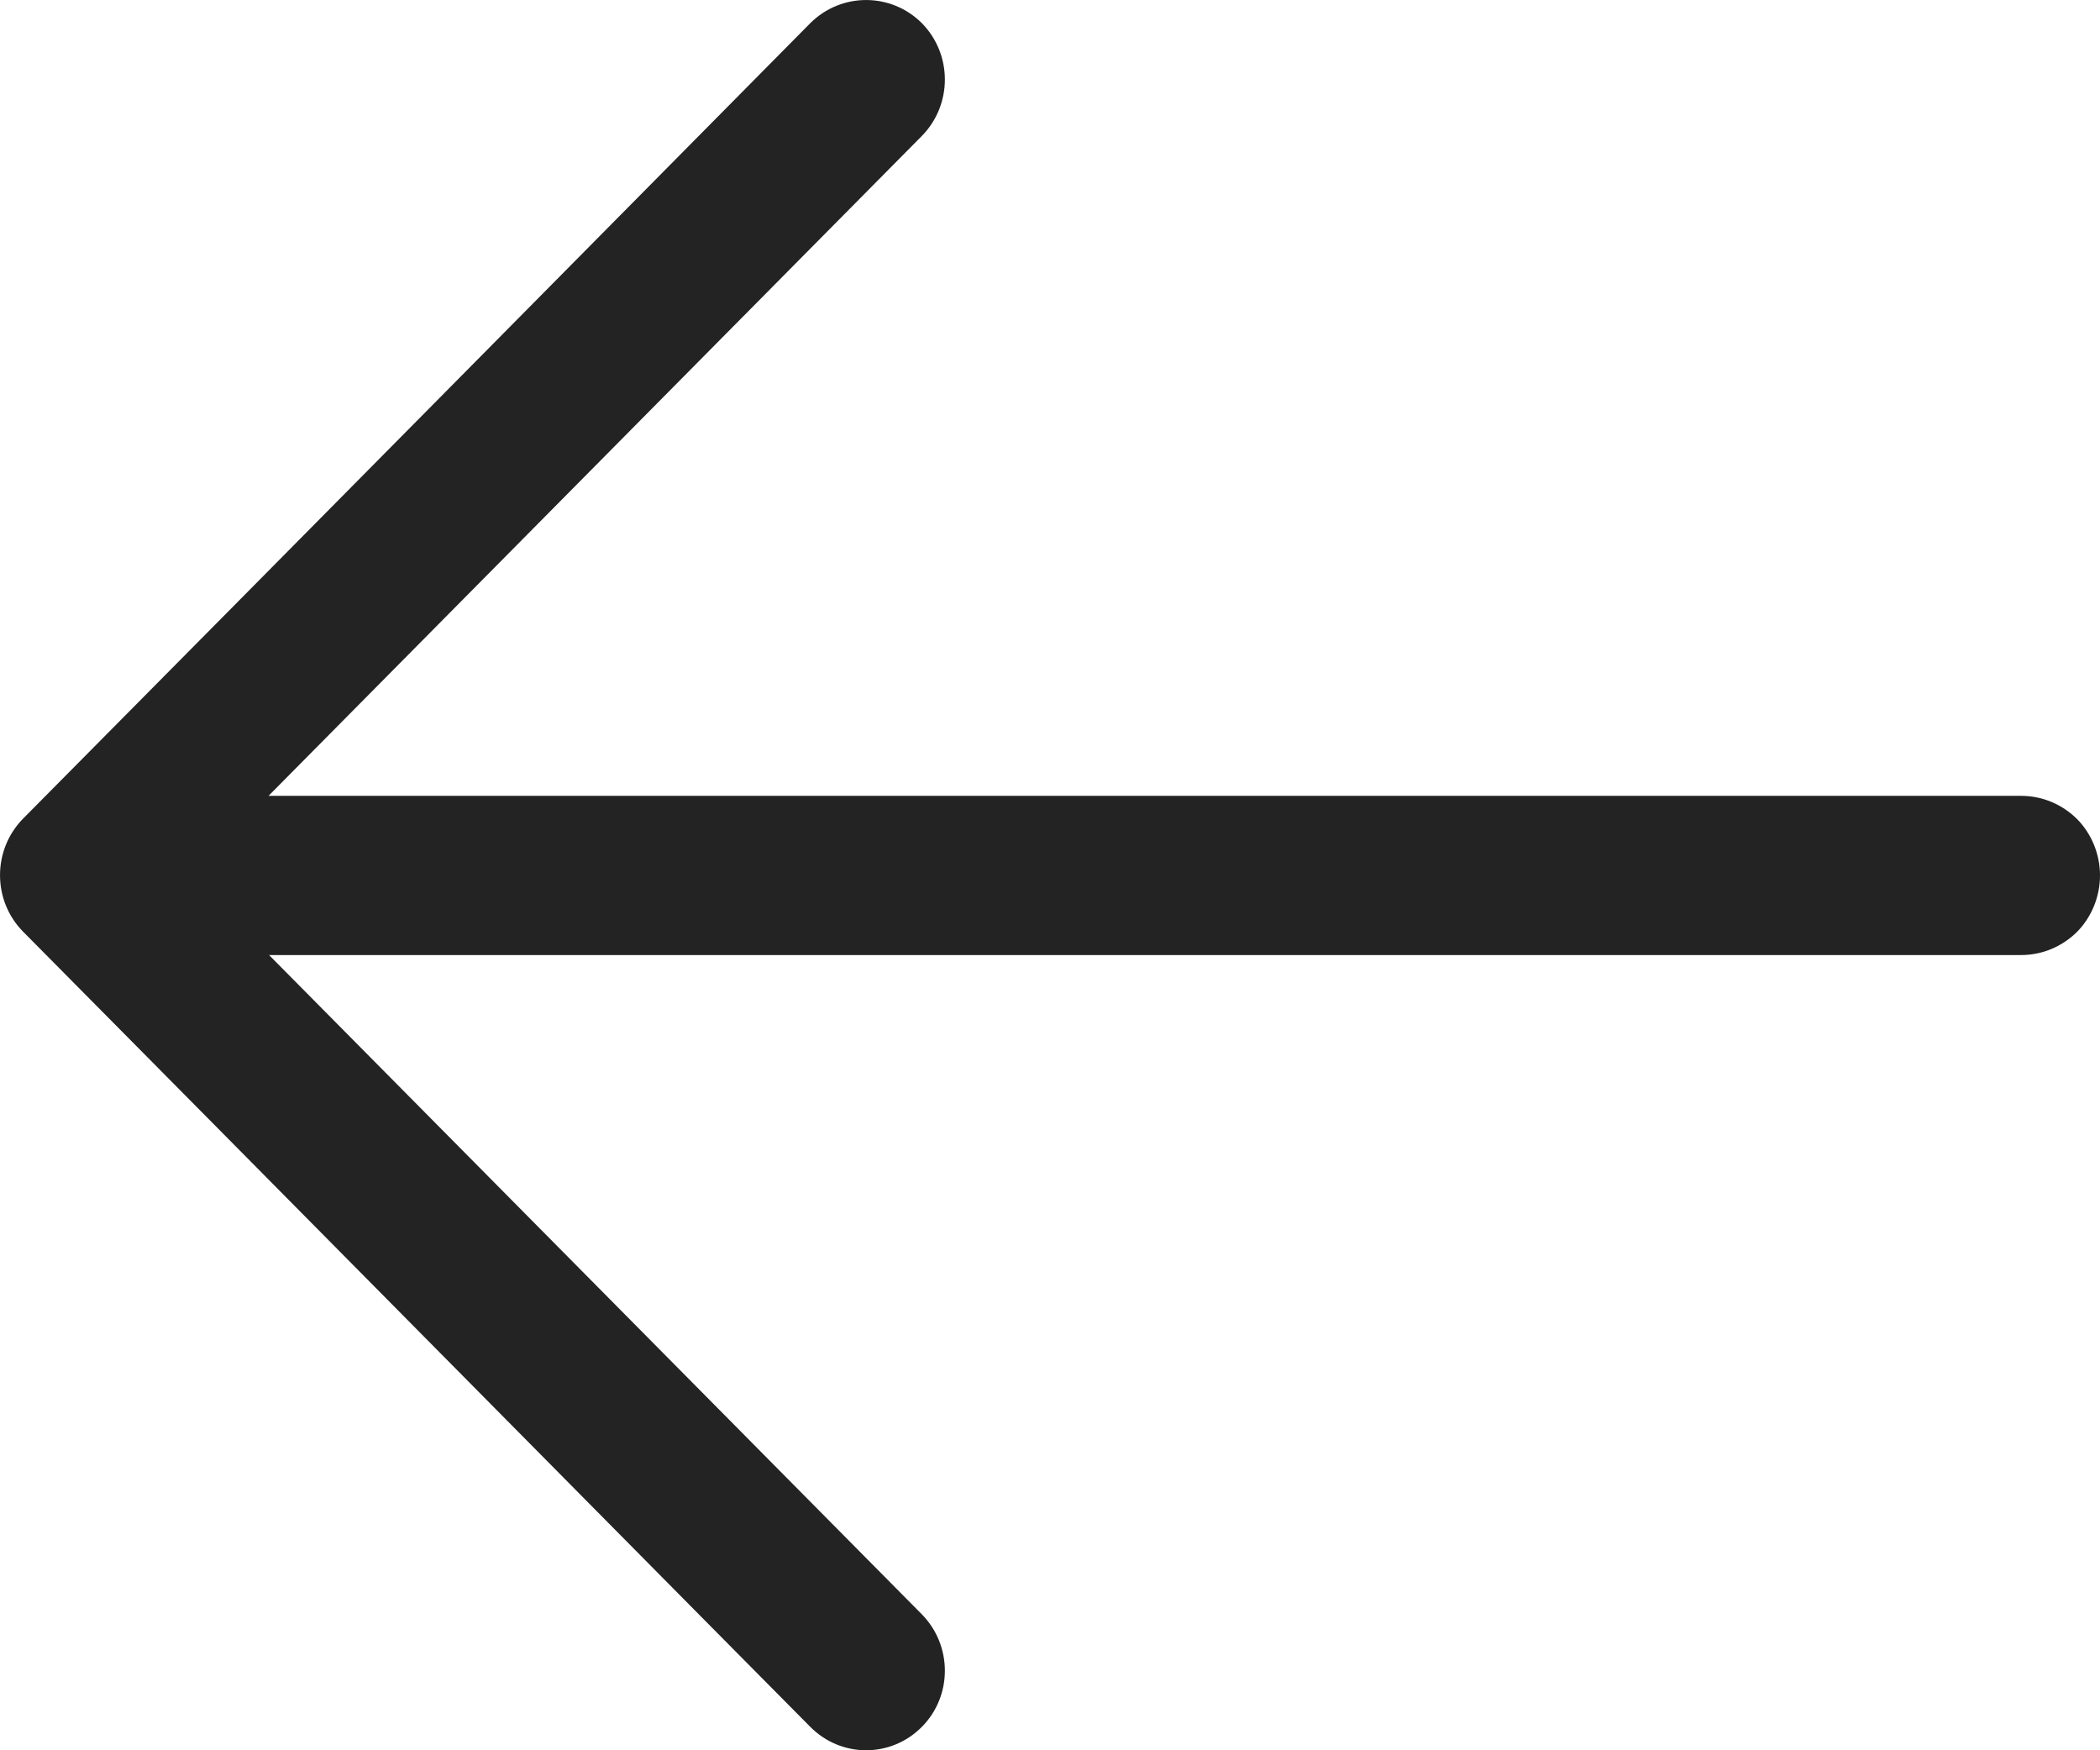 <?xml version="1.0" encoding="UTF-8" standalone="no"?>
<svg width="24px" height="20px" viewBox="0 0 24 20" version="1.1" xmlns="http://www.w3.org/2000/svg" xmlns:xlink="http://www.w3.org/1999/xlink">
    <!-- Generator: Sketch 39.1 (31720) - http://www.bohemiancoding.com/sketch -->
    <title>iconBackArrowBlk</title>
    <desc>Created with Sketch.</desc>
    <defs></defs>
    <g id="Page-1" stroke="none" stroke-width="1" fill="none" fill-rule="evenodd">
        <g id="iconBackArrow" fill="#232323">
            <path d="M3.069,9.094 L10.536,1.553 C10.886,1.196 10.886,0.622 10.536,0.265 C10.183,-0.088 9.614,-0.088 9.26,0.265 C9.26,0.265 2.413,7.187 0.262,9.356 C-0.087,9.713 -0.087,10.288 0.262,10.644 C2.316,12.715 8.942,19.414 9.26,19.732 C9.614,20.089 10.183,20.089 10.536,19.732 C10.886,19.379 10.886,18.804 10.536,18.447 L3.075,10.913 L23.1,10.913 C23.338,10.913 23.566,10.818 23.738,10.648 C23.906,10.477 24,10.243 24,10.003 C24,9.763 23.906,9.53 23.738,9.359 C23.566,9.189 23.338,9.094 23.1,9.094 L3.069,9.094 Z" id="Page-1"></path>
        </g>
    </g>
</svg>